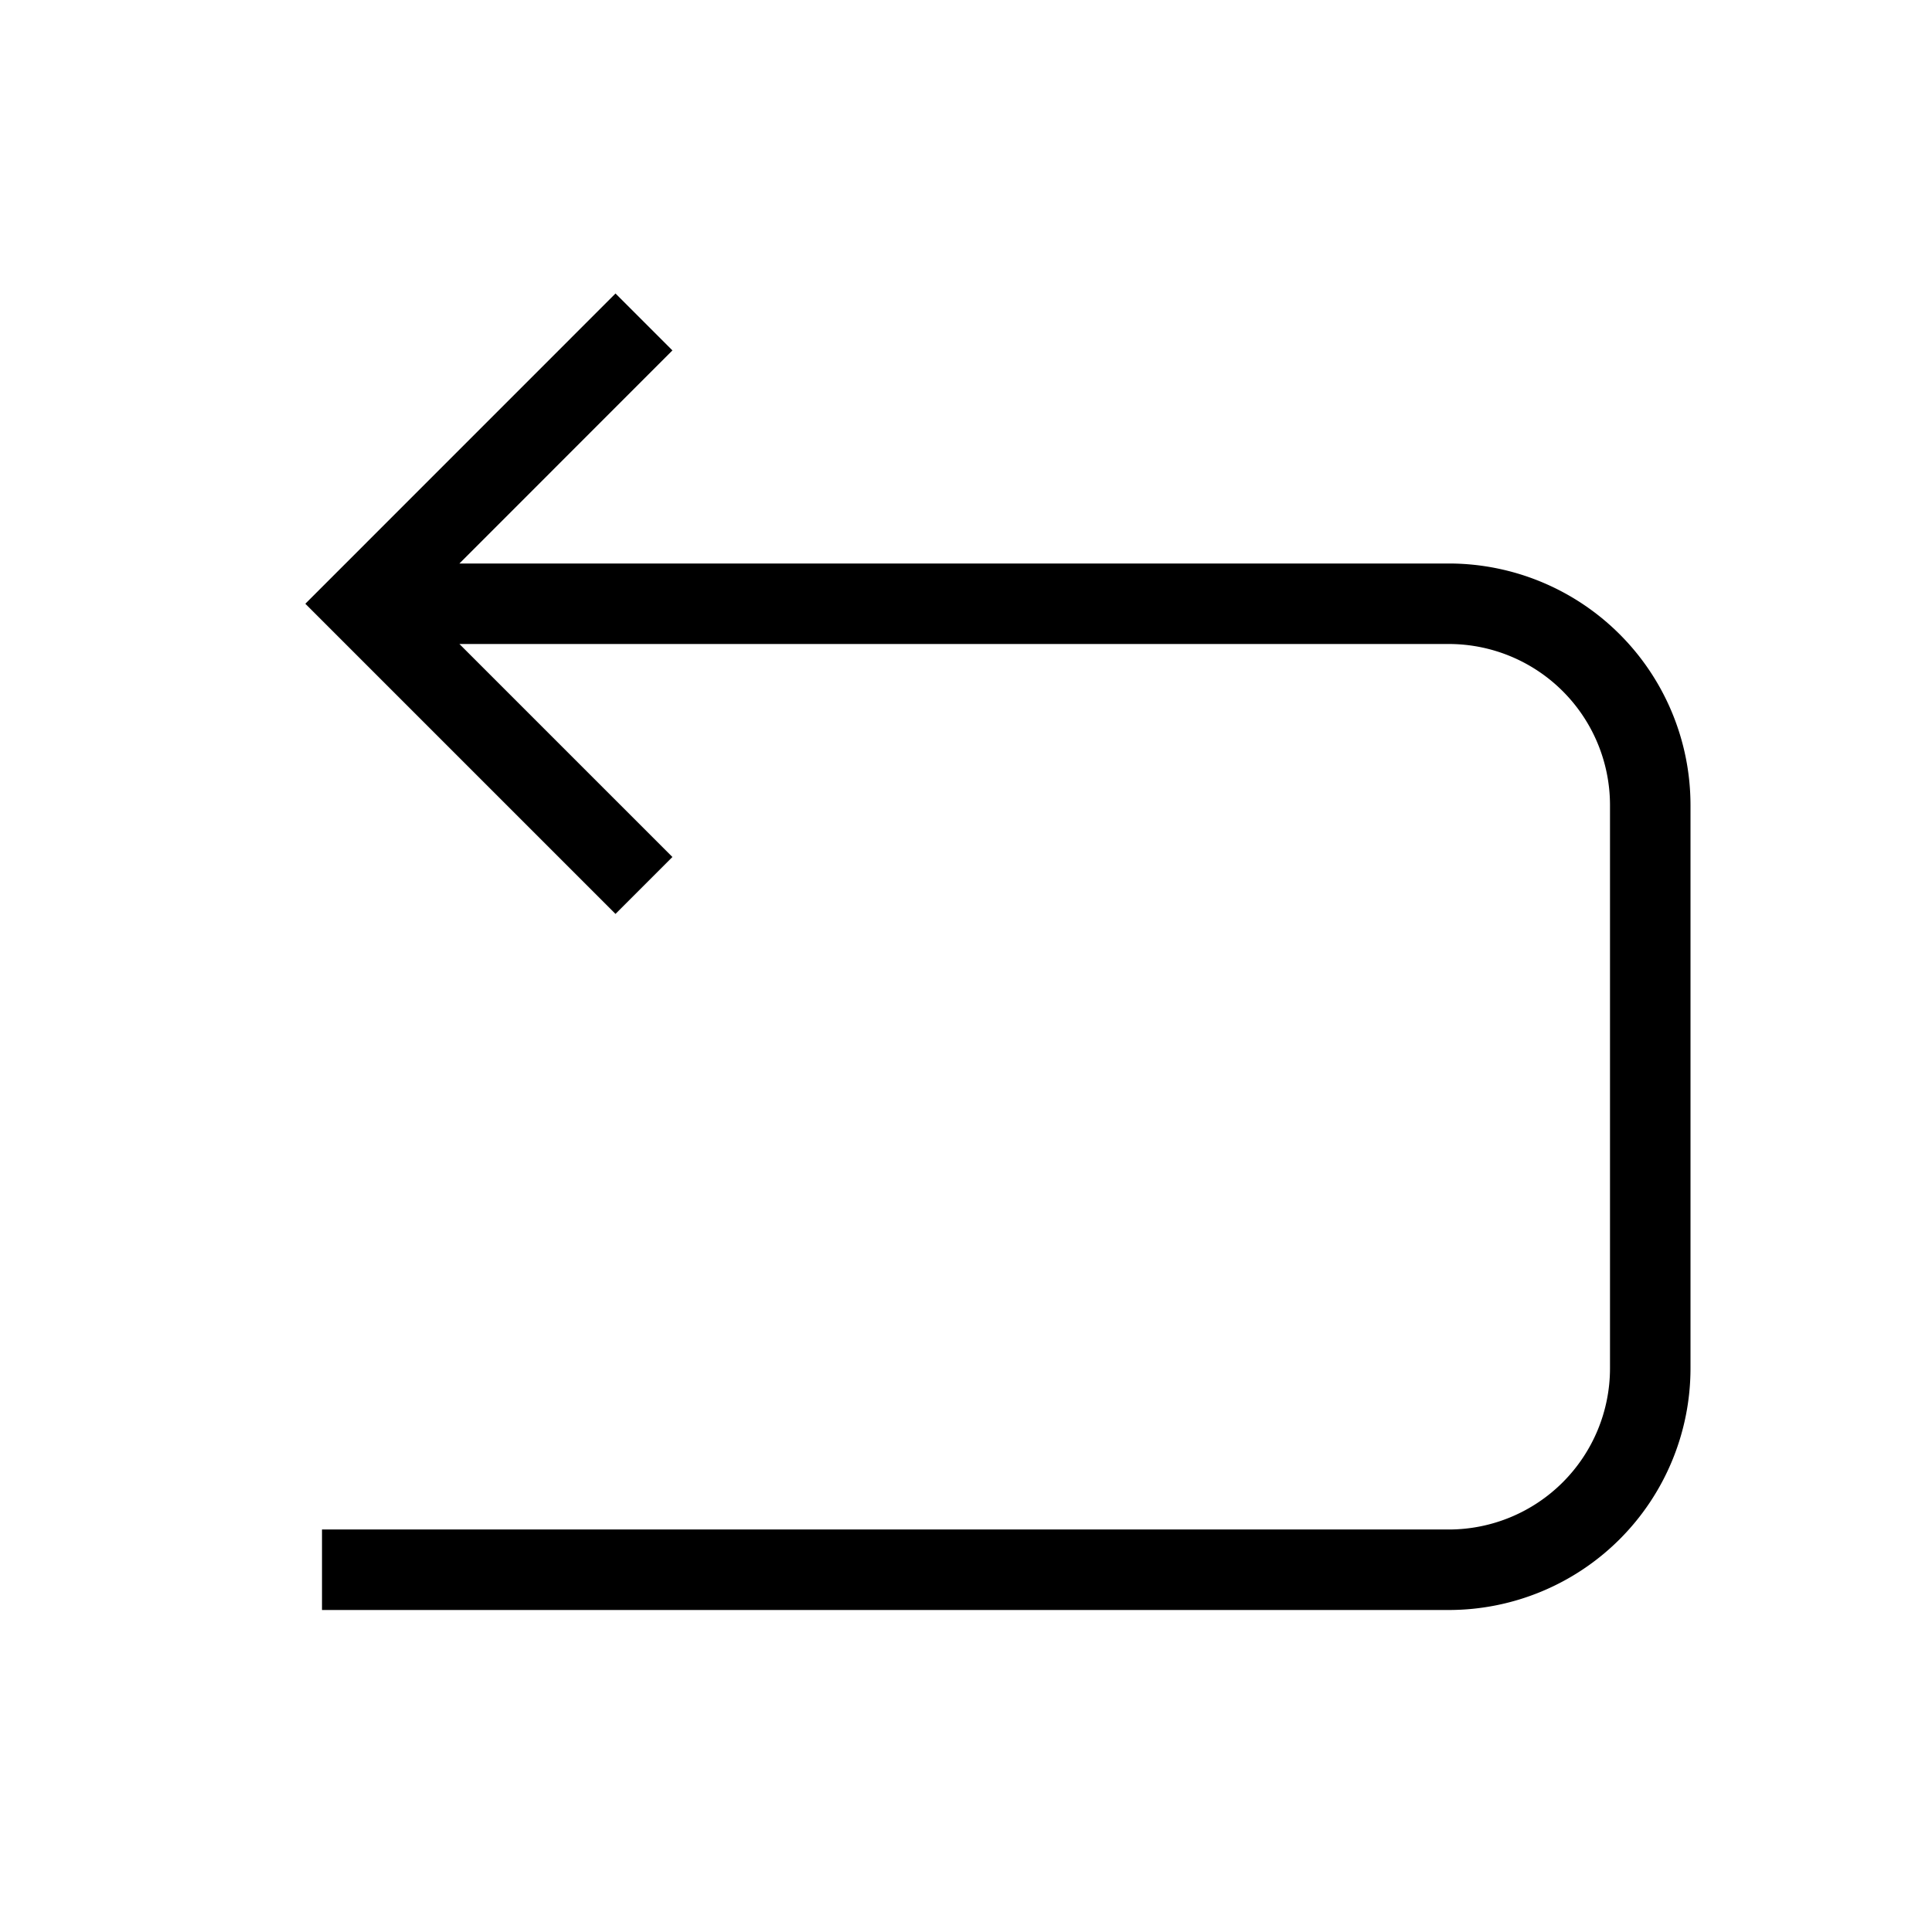 <svg xmlns="http://www.w3.org/2000/svg" viewBox="0 0 24 24"><path d="M21 10v7a3.003 3.003 0 0 1-3 3H4v-1h14a2.003 2.003 0 0 0 2-2v-7a2.003 2.003 0 0 0-2-2H5.707l2.646 2.646-.707.707L3.793 7.5l3.853-3.854.707.707L5.707 7H18a3.003 3.003 0 0 1 3 3z"/><path fill="none" d="M0 0h24v24H0z"/></svg>